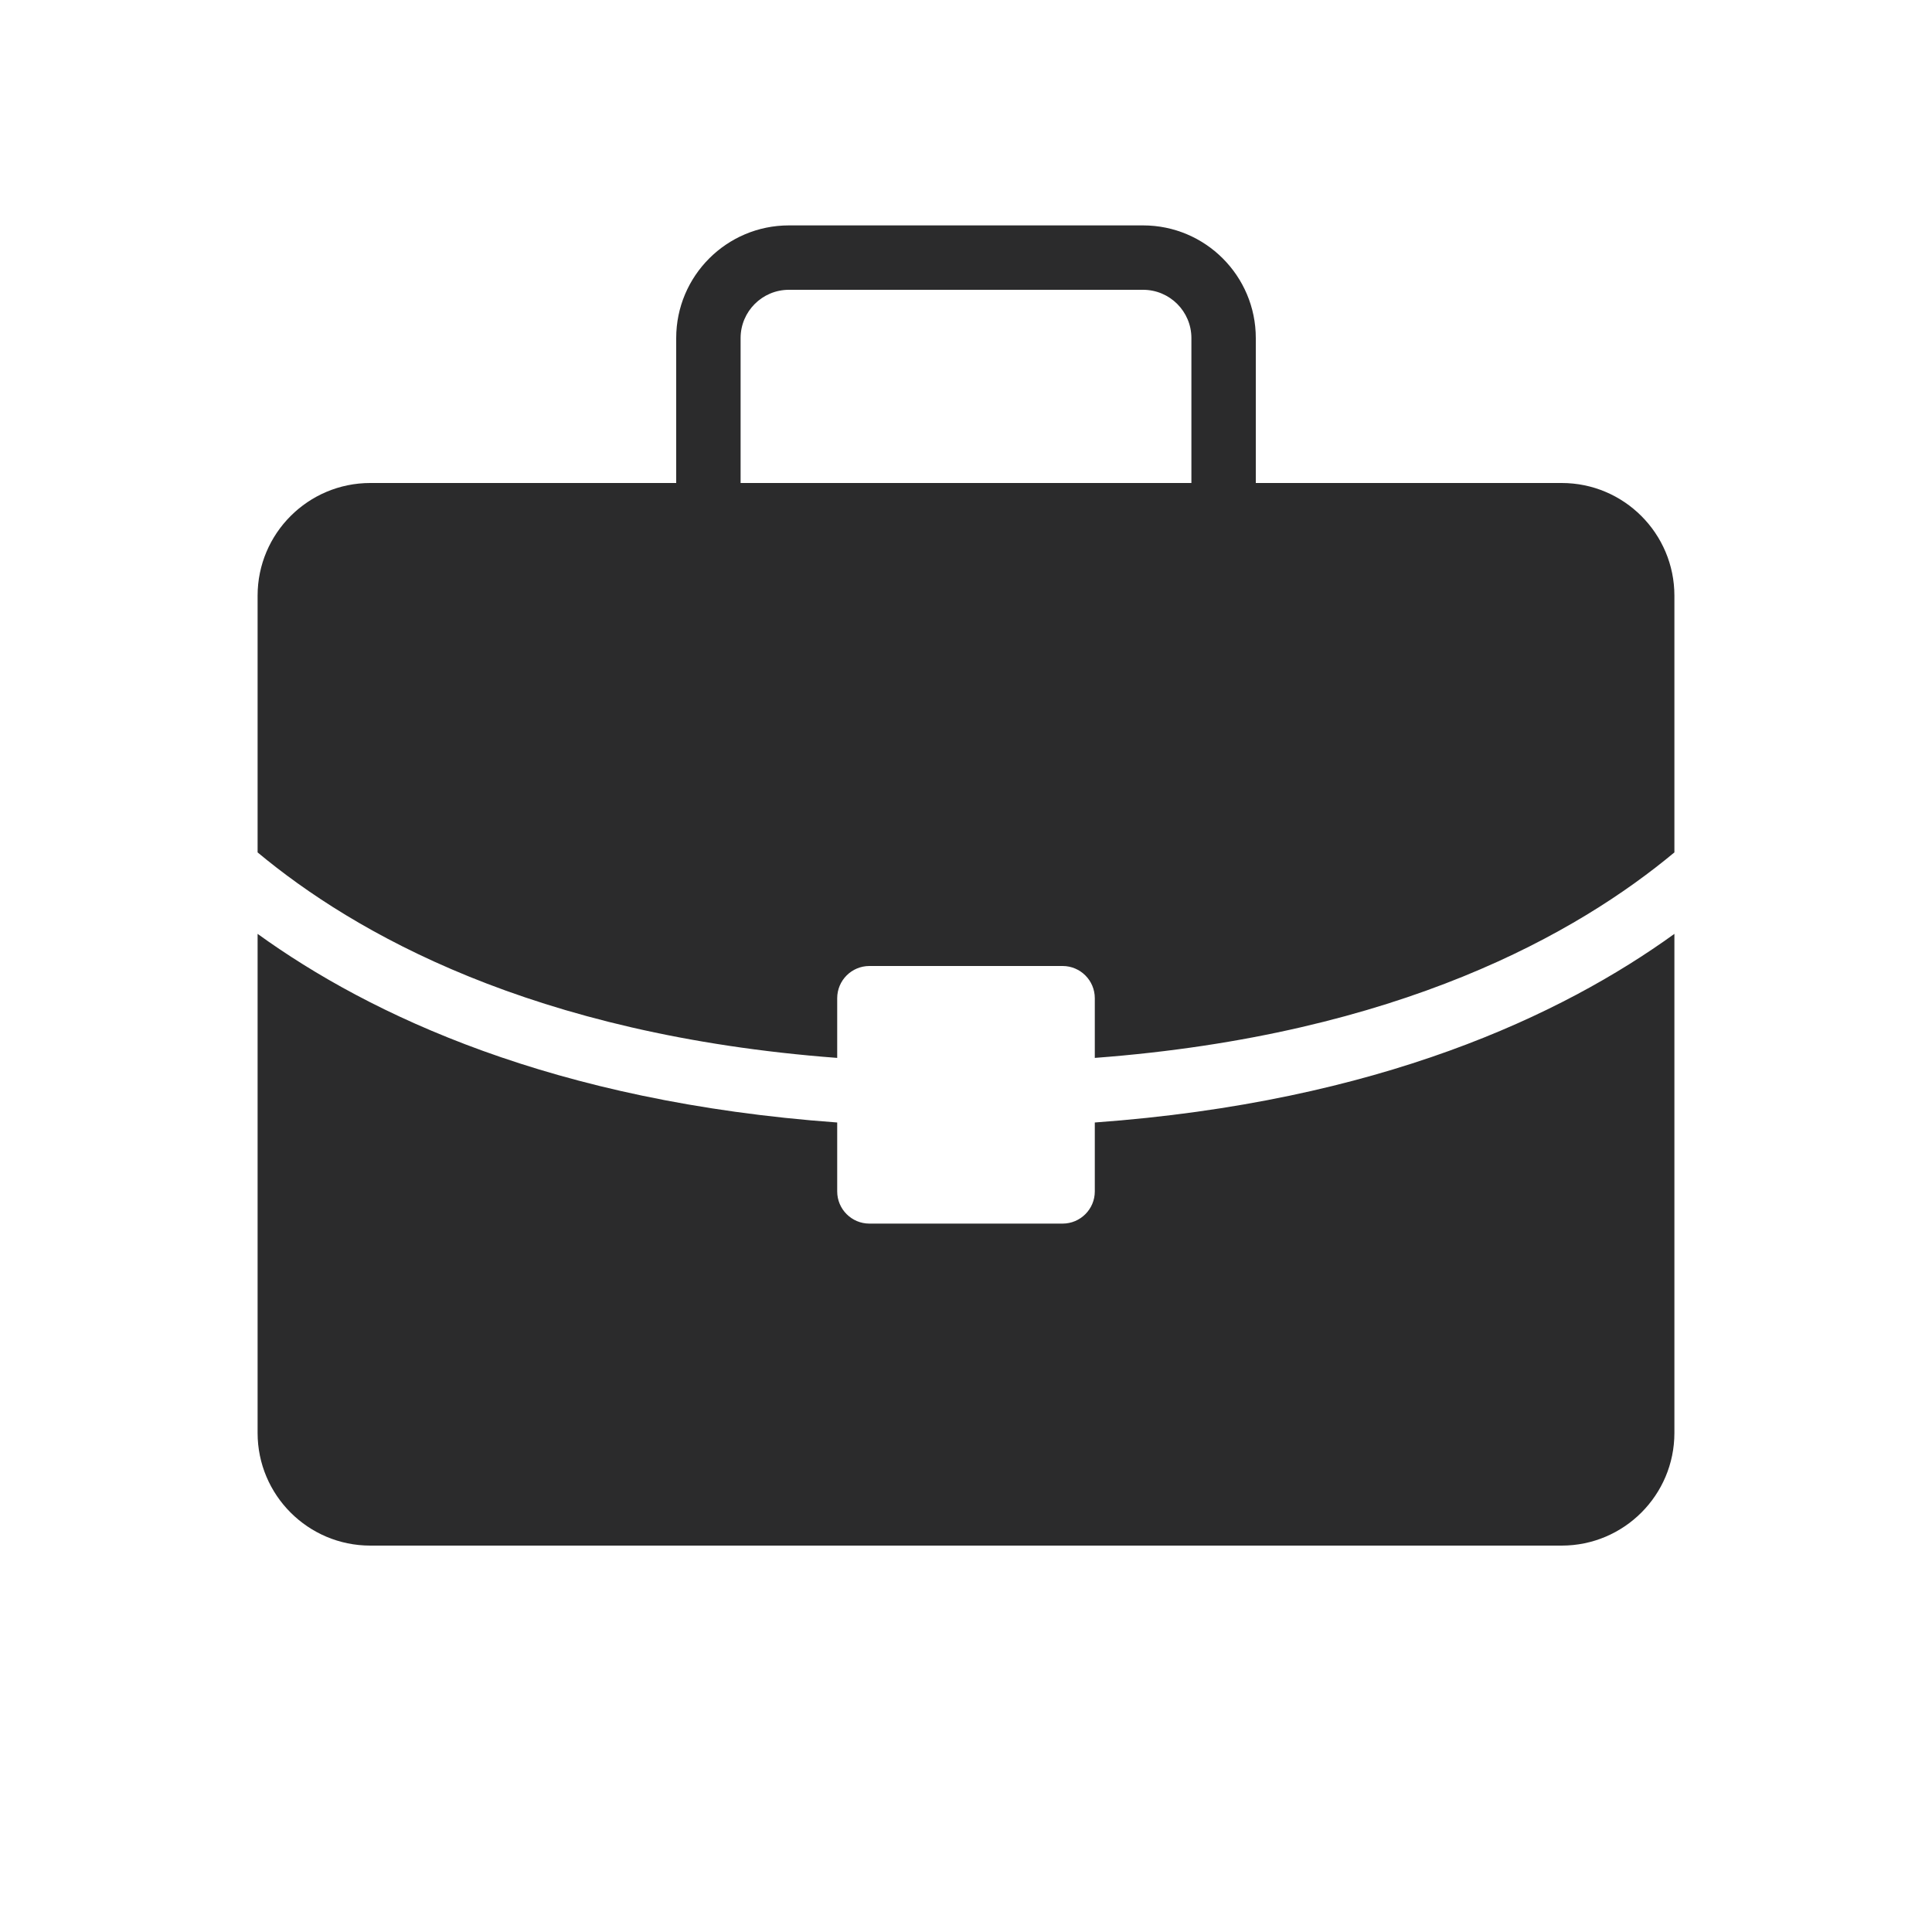 <svg width="30" height="30" viewBox="0 0 30 30" fill="none" xmlns="http://www.w3.org/2000/svg">
<path fill-rule="evenodd" clip-rule="evenodd" d="M11.5 5.25C11.5 4.836 11.836 4.5 12.25 4.5H17.75C18.164 4.5 18.5 4.836 18.5 5.25V7.5H11.5V5.25ZM10.5 7.5V5.25C10.5 4.284 11.284 3.5 12.25 3.5H17.75C18.716 3.5 19.5 4.284 19.5 5.25V7.5H24.25C25.216 7.5 26 8.284 26 9.25V13.236C24.508 14.479 21.739 16.07 17 16.427V15.5C17 15.224 16.776 15 16.5 15H13.5C13.224 15 13 15.224 13 15.5V16.427C8.261 16.07 5.492 14.479 4 13.236V9.25C4 8.284 4.784 7.5 5.75 7.5H10.5ZM4 22.25V14.501C5.744 15.761 8.587 17.11 13 17.43V18.5C13 18.776 13.224 19 13.5 19H16.5C16.776 19 17 18.776 17 18.5V17.43C21.413 17.11 24.256 15.761 26 14.501V22.25C26 23.216 25.216 24 24.25 24H5.75C4.784 24 4 23.216 4 22.25Z" fill="#2B2B2C"/>
</svg>
